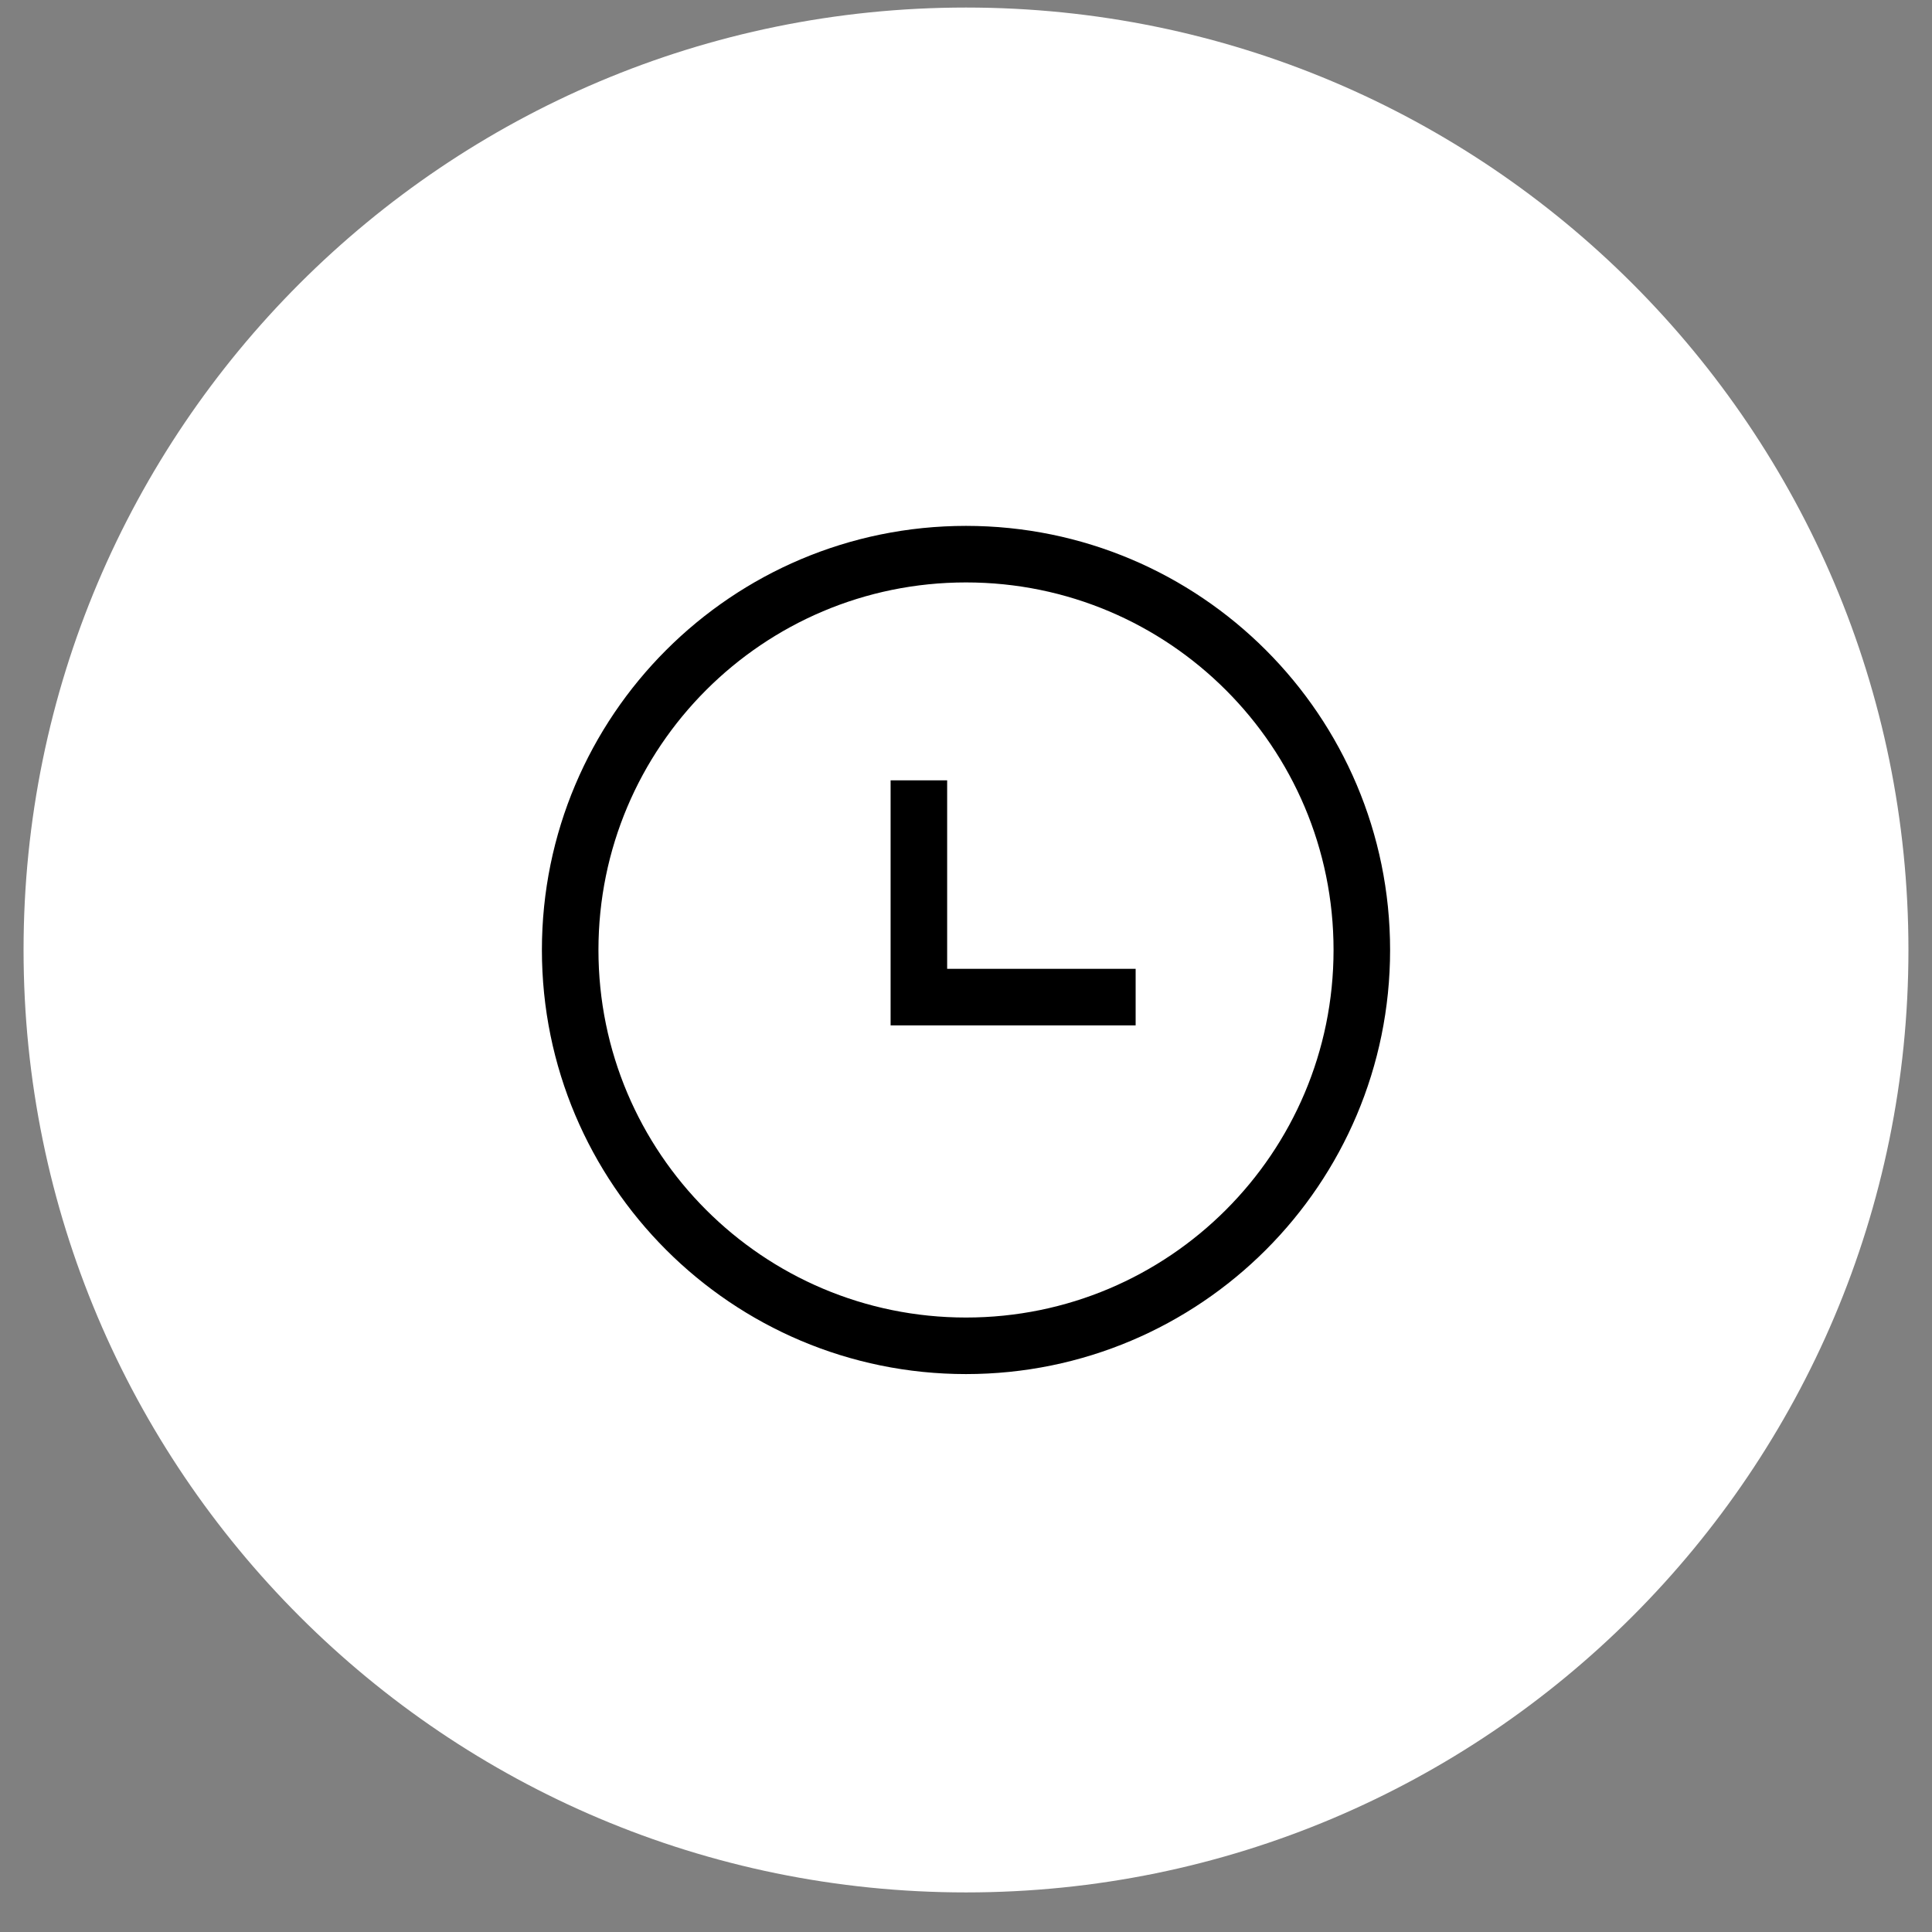 <svg width="41" height="41" viewBox="0 0 41 41" fill="none" xmlns="http://www.w3.org/2000/svg">
<rect x="0" y="0" width="41" height="41" fill="#808080" stroke="none"/>
<g clip-path="url(#clip0_2_2504)">
<path d="M40.5 20.16C40.5 9.114 31.546 0.16 20.5 0.16C9.454 0.16 0.5 9.114 0.5 20.16C0.5 31.206 9.454 40.16 20.5 40.16C31.546 40.16 40.5 31.206 40.5 20.16Z" fill="white"/>
<path d="M20.5 28.56C25.139 28.56 28.9 24.799 28.9 20.16C28.9 15.521 25.139 11.76 20.5 11.76C15.861 11.76 12.1 15.521 12.1 20.16C12.1 24.799 15.861 28.56 20.5 28.56Z" stroke="black" stroke-width="1.2" stroke-linecap="round" stroke-linejoin="round"/>
<path d="M19.5 17.16V21.16H23.5" stroke="black" stroke-width="1.2" stroke-linecap="square"/>
</g>
<defs>
<clipPath id="clip0_2_2504">
<rect width="40" height="40" fill="white" transform="translate(0.5 0.16)"/>
</clipPath>
</defs>
</svg>
